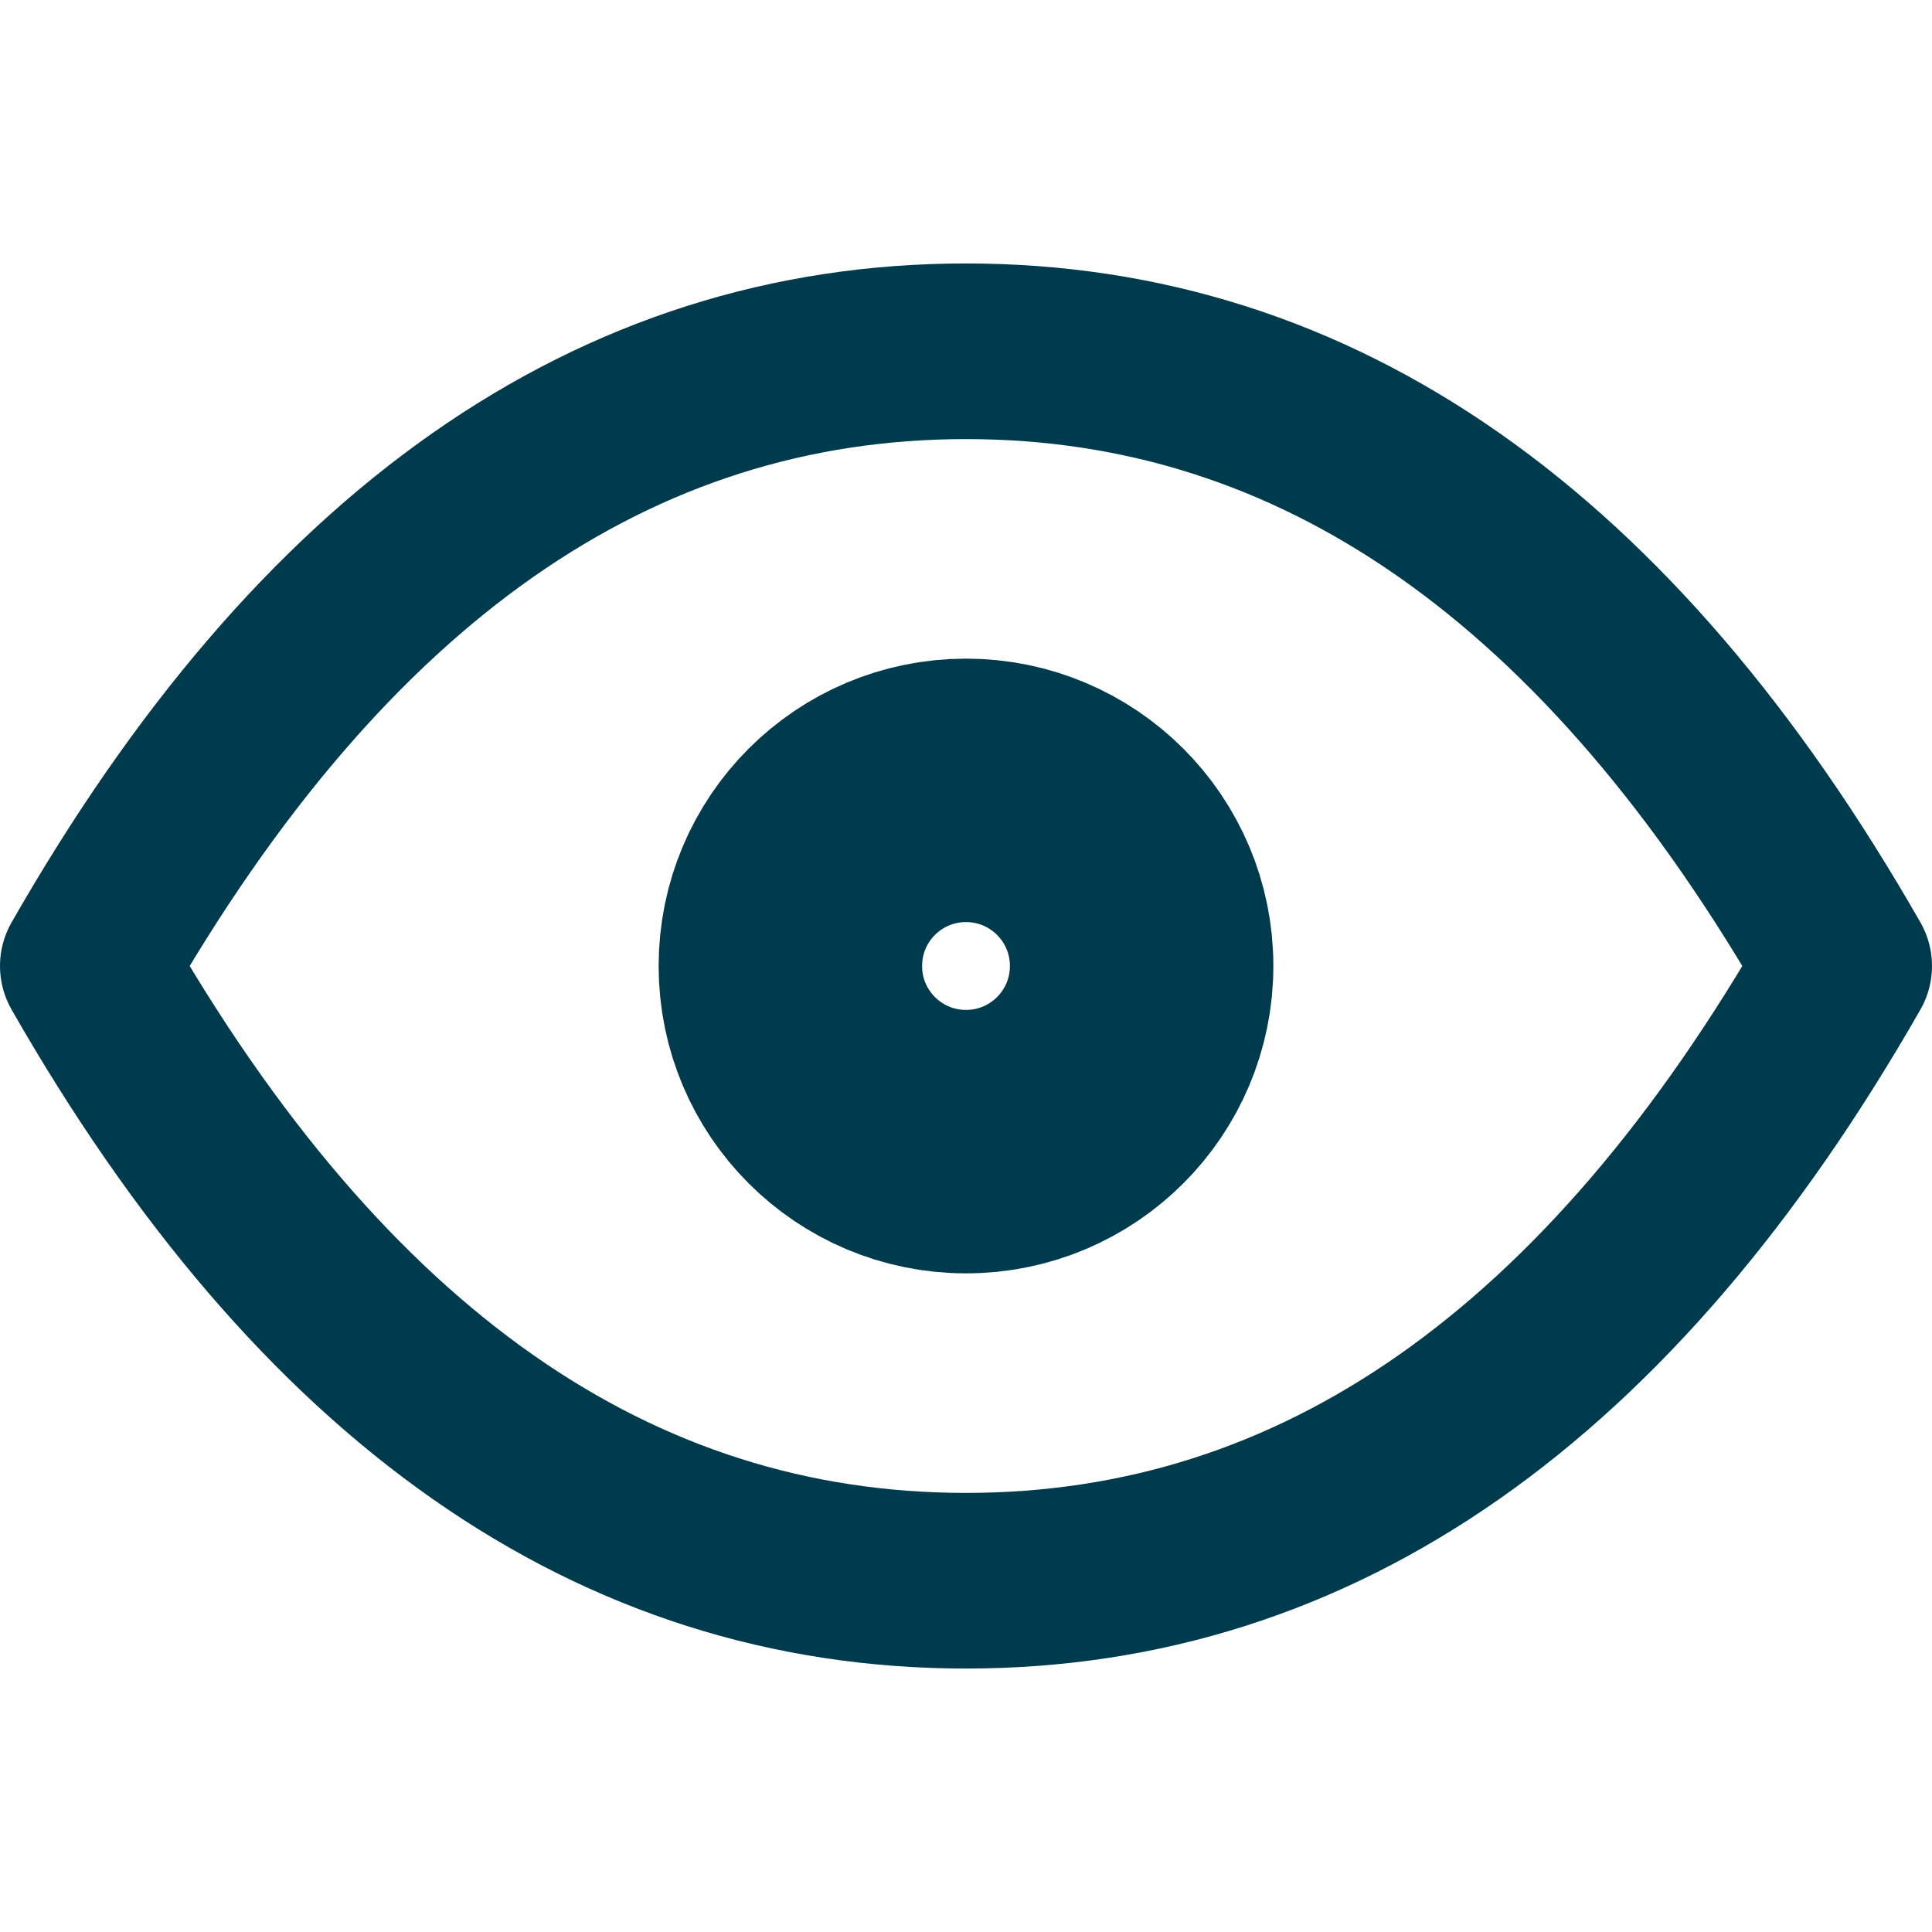 <svg width="20" height="20" viewBox="0 0 22 16" fill="none" xmlns="http://www.w3.org/2000/svg">
<path d="M11 10C12.105 10 13 9.105 13 8C13 6.895 12.105 6 11 6C9.895 6 9 6.895 9 8C9 9.105 9.895 10 11 10Z" stroke="#003B4D" stroke-width="3" stroke-linecap="round" stroke-linejoin="round"/>
<path d="M21 8C18.333 12.667 15 15 11 15C7 15 3.667 12.667 1 8C3.667 3.333 7 1 11 1C15 1 18.333 3.333 21 8Z" stroke="#003B4D" stroke-width="2" stroke-linecap="round" stroke-linejoin="round"/>
</svg>
